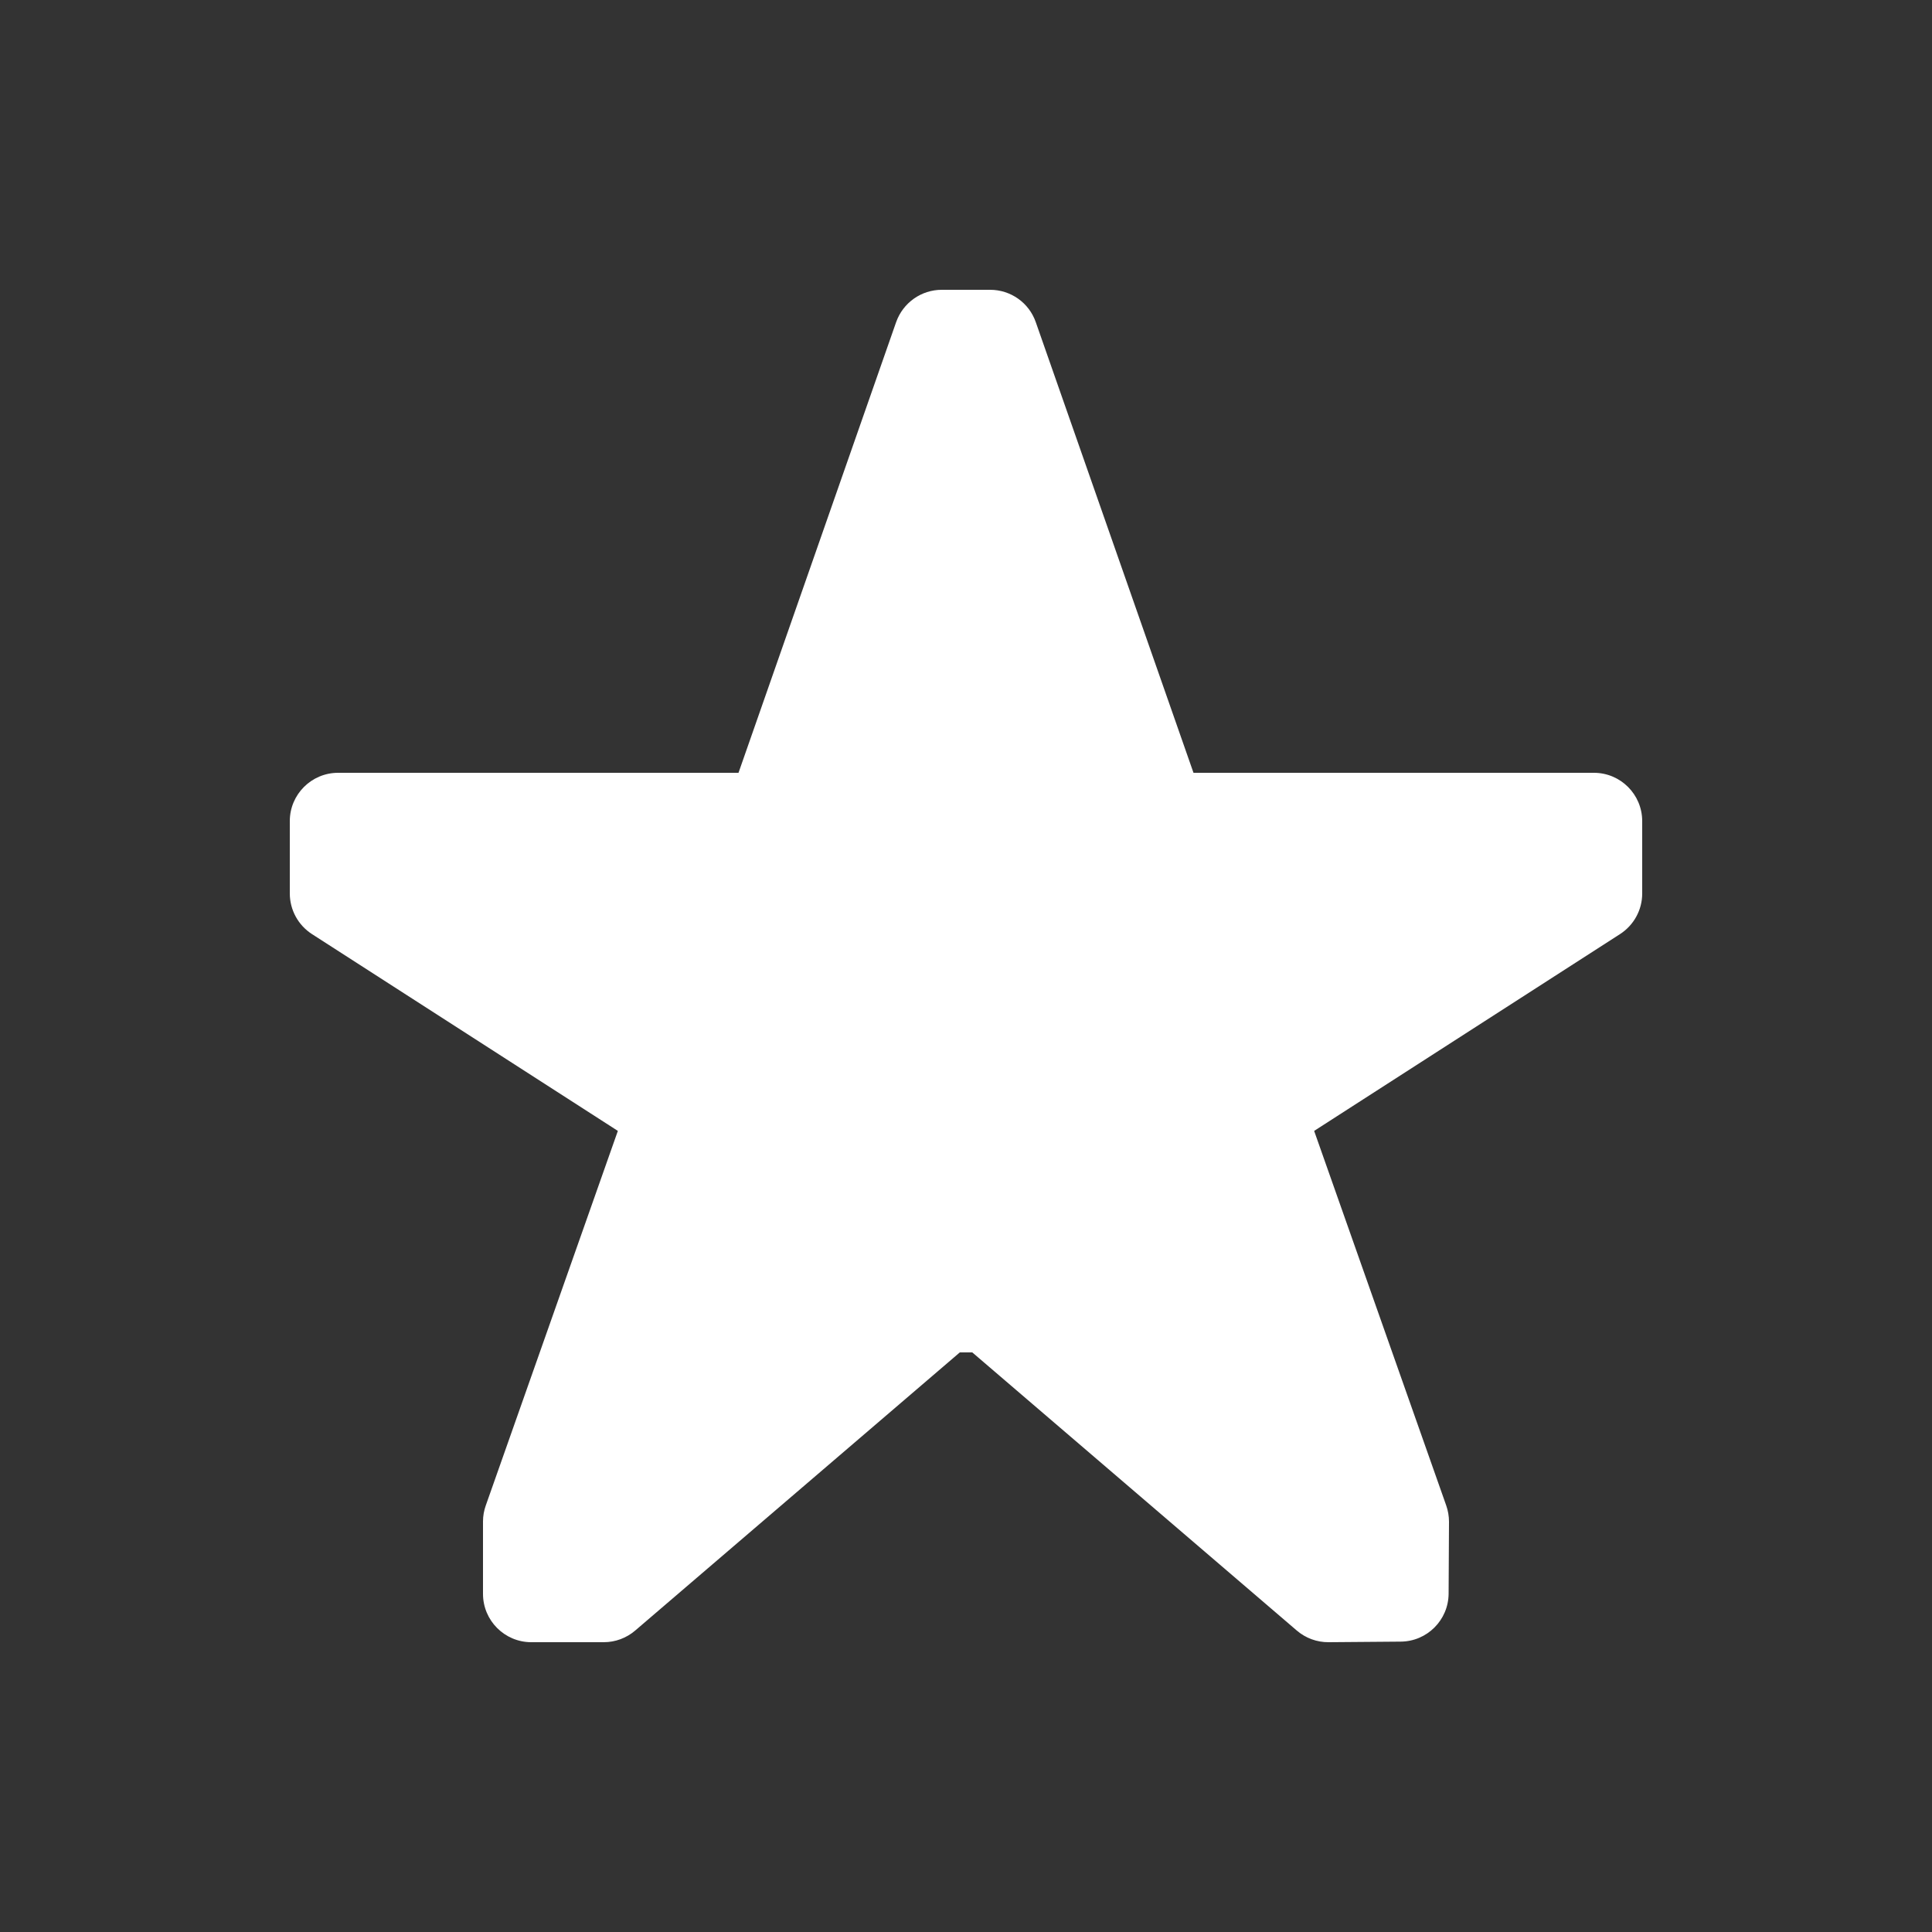 <svg xmlns="http://www.w3.org/2000/svg" height="64" width="64" viewBox="24 197 20 20">
  <rect x="24" y="197" width="20" height="20" fill="#333333" stroke="none"/>
  <g id="g158053" style="" data-label="J-2">
    <path style="fill: #ffffff; stroke-linecap: round; stroke-linejoin: round;" d="m 33.75,200 c -0.213,-4.2e-4 -0.402,0.134 -0.473,0.334 L 31.645,205 H 27.5 c -0.276,3e-5 -0.5,0.224 -0.5,0.5 v 0.75 c 4.22e-4,0.17 0.087,0.328 0.23,0.42 l 3.166,2.037 -1.367,3.877 c -0.019,0.053 -0.029,0.109 -0.029,0.166 v 0.75 c 2.8e-5,0.276 0.224,0.5 0.5,0.5 h 0.75 c 0.12,-2e-5 0.235,-0.043 0.326,-0.121 L 33.936,211 h 0.129 l 3.359,2.879 c 0.092,0.079 0.209,0.122 0.33,0.121 L 38.5,213.994 c 0.273,-0.002 0.494,-0.223 0.496,-0.496 L 39,212.752 c -7.9e-5,-0.057 -0.01,-0.114 -0.029,-0.168 l -1.367,-3.877 3.166,-2.037 C 40.913,206.578 41,206.42 41,206.25 v -0.75 c -2.8e-5,-0.276 -0.224,-0.5 -0.5,-0.5 h -4.145 l -1.633,-4.666 C 34.652,200.134 34.463,200 34.25,200 h -0.252 z" id="path14398"></path>
  </g>
</svg>